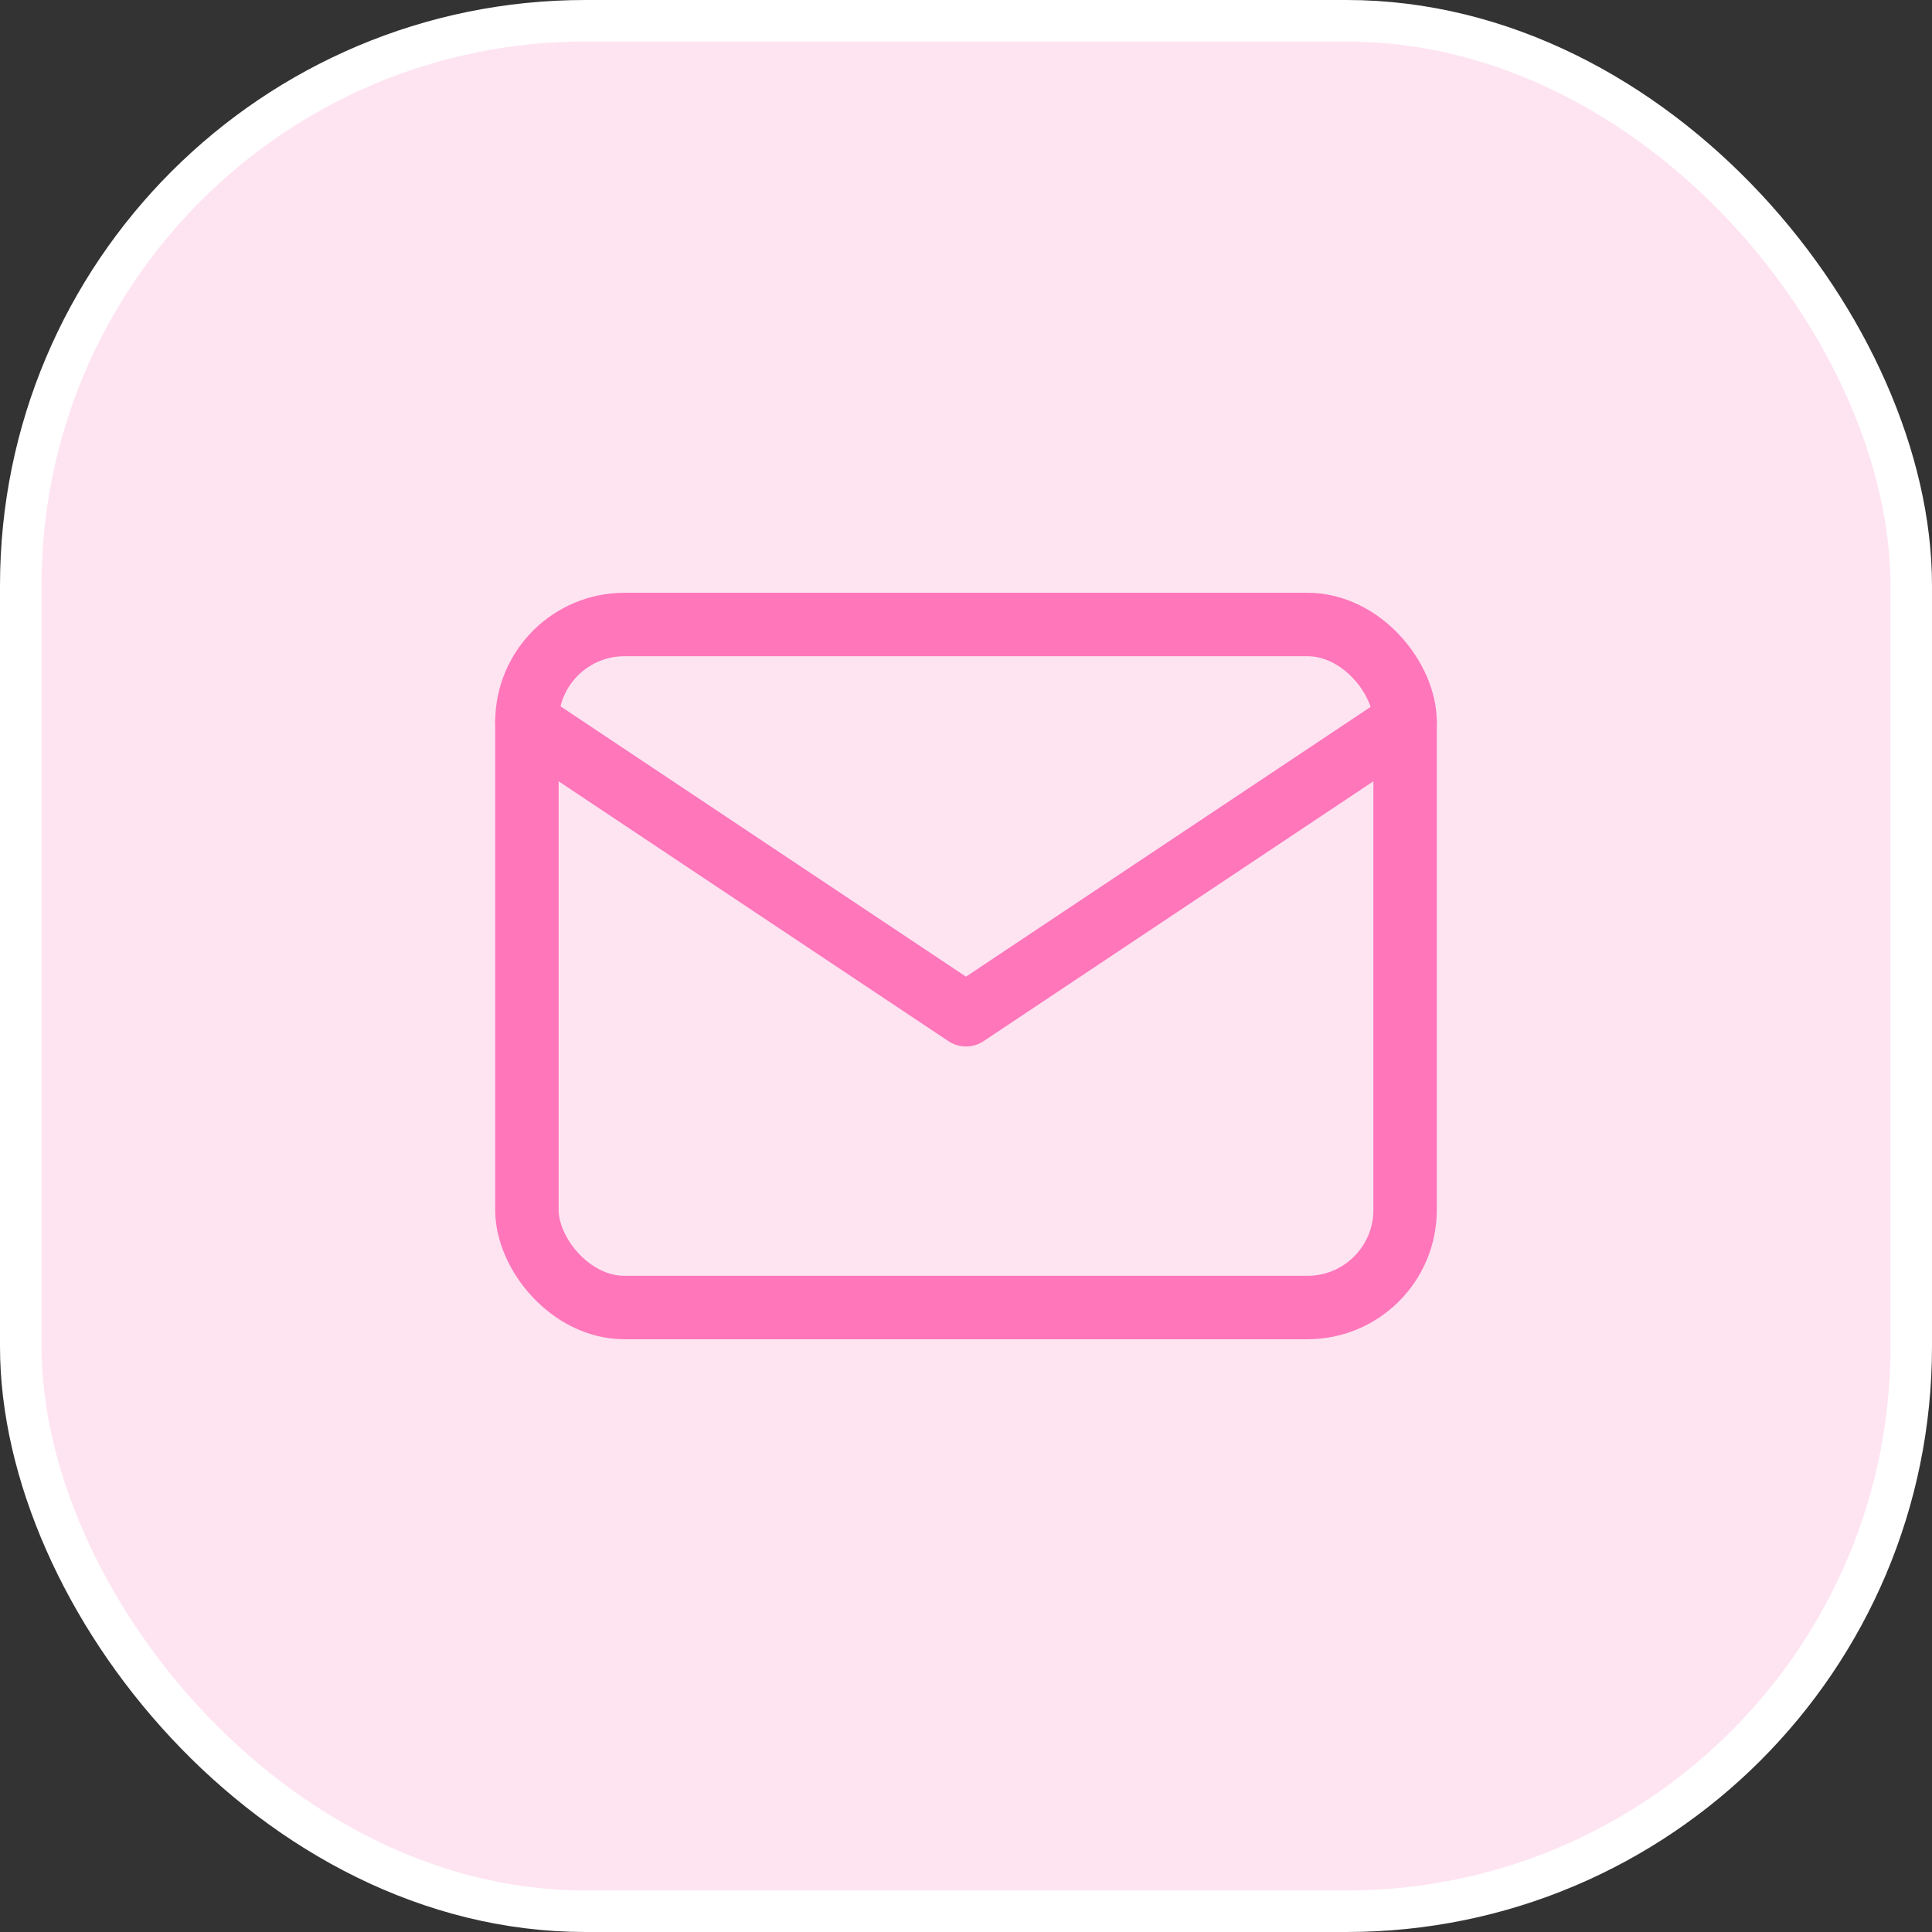<svg width="66" height="66" viewBox="0 0 66 66" fill="none" xmlns="http://www.w3.org/2000/svg">
<rect x="0" y="0" width="66" height="66" fill="#333333" stroke="none"/>
<rect x="0.709" y="0.709" width="64.582" height="64.582" rx="19.291" fill="#FEE4F1"/>
<rect x="0.709" y="0.709" width="64.582" height="64.582" rx="19.291" stroke="white" stroke-width="1.418"/>
<rect x="18" y="21.334" width="30" height="23.333" rx="3.333" stroke="#FF76BB" stroke-width="2.167" stroke-linecap="round" stroke-linejoin="round"/>
<path d="M18 24.666L33 34.666L48 24.666" stroke="#FF76BB" stroke-width="2.167" stroke-linecap="round" stroke-linejoin="round"/>
</svg>
